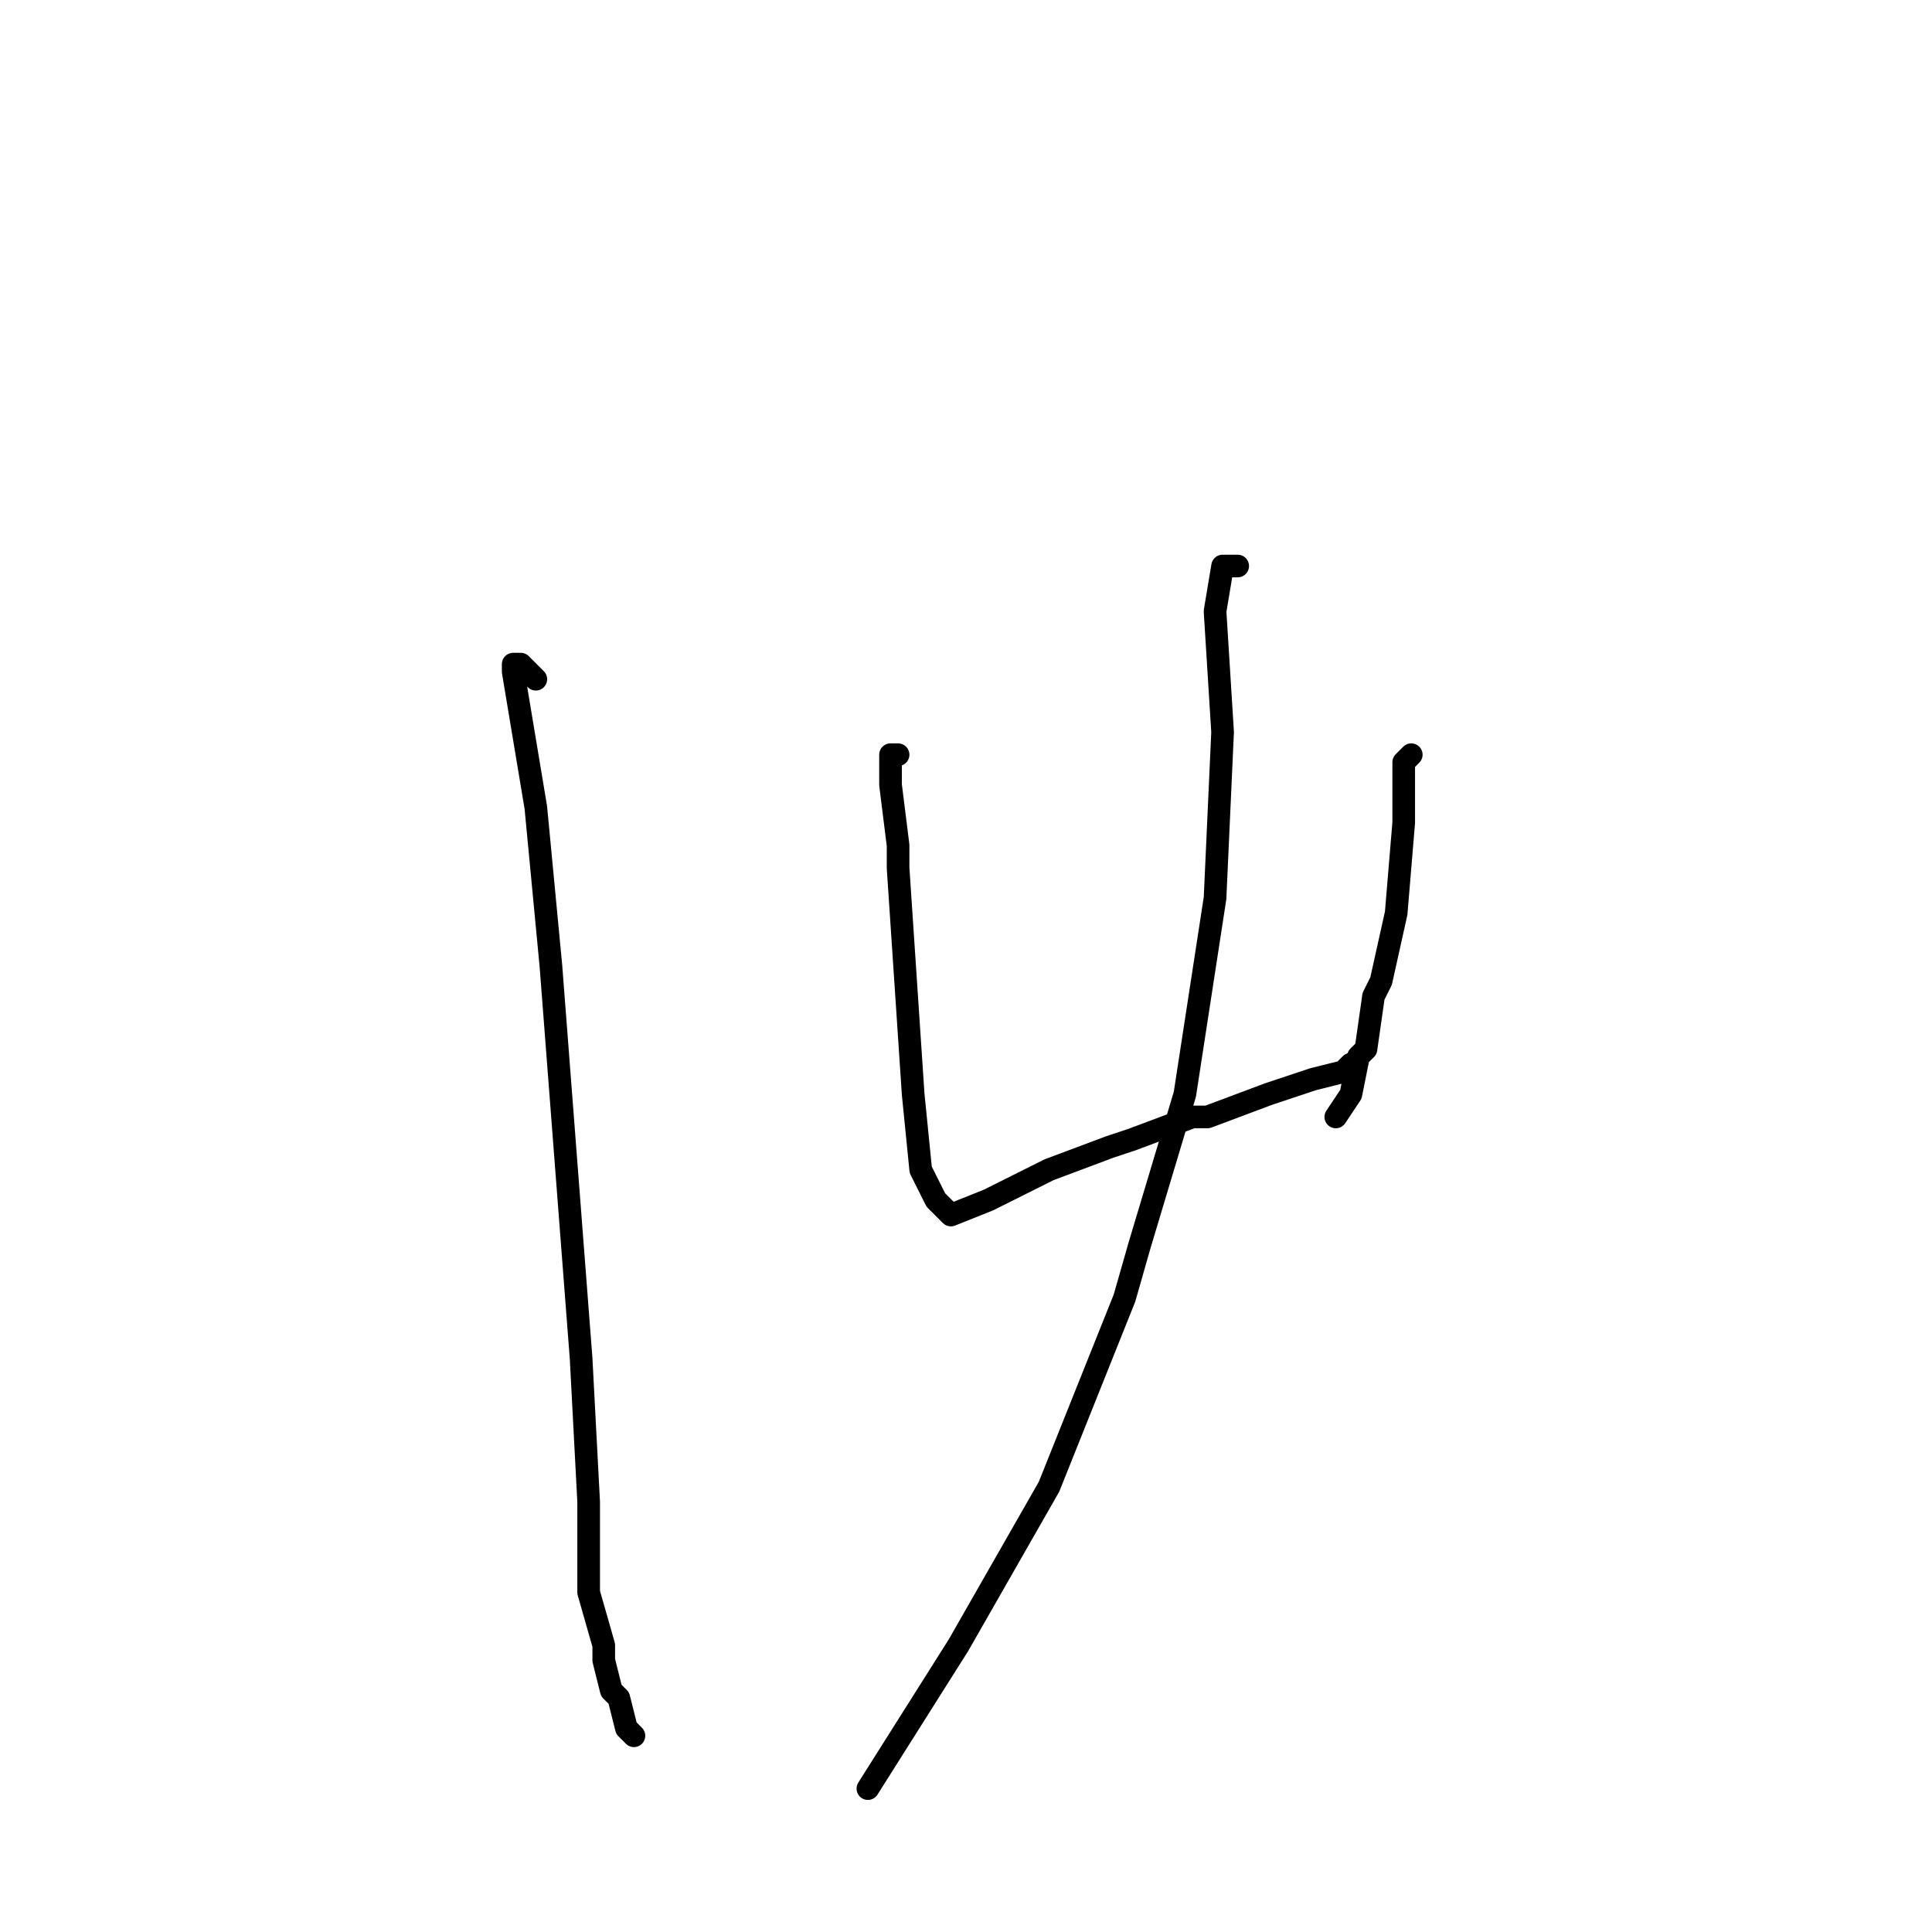 <?xml version="1.0" standalone="no"?>
    <svg width="256" height="256" xmlns="http://www.w3.org/2000/svg" version="1.1">
    <polyline stroke="black" stroke-width="3" stroke-linecap="round" fill="transparent" stroke-linejoin="round" points="71 90 69 88 68 88 68 89 69 95 71 107 73 128 75 154 77 180 78 199 78 211 80 218 80 220 81 224 82 225 83 229 84 230 84 230 " />
        <polyline stroke="black" stroke-width="3" stroke-linecap="round" fill="transparent" stroke-linejoin="round" points="119 100 118 100 118 102 118 104 119 112 119 115 120 130 121 145 122 155 124 159 126 161 131 159 137 156 139 155 147 152 150 151 158 148 160 148 168 145 174 143 178 142 179 141 179 141 " />
        <polyline stroke="black" stroke-width="3" stroke-linecap="round" fill="transparent" stroke-linejoin="round" points="187 100 186 101 186 109 185 121 183 130 182 132 181 139 180 140 179 145 177 148 177 148 " />
        <polyline stroke="black" stroke-width="3" stroke-linecap="round" fill="transparent" stroke-linejoin="round" points="164 75 162 75 161 81 162 97 161 119 157 145 151 165 149 172 139 197 127 218 115 237 115 237 " />
        </svg>